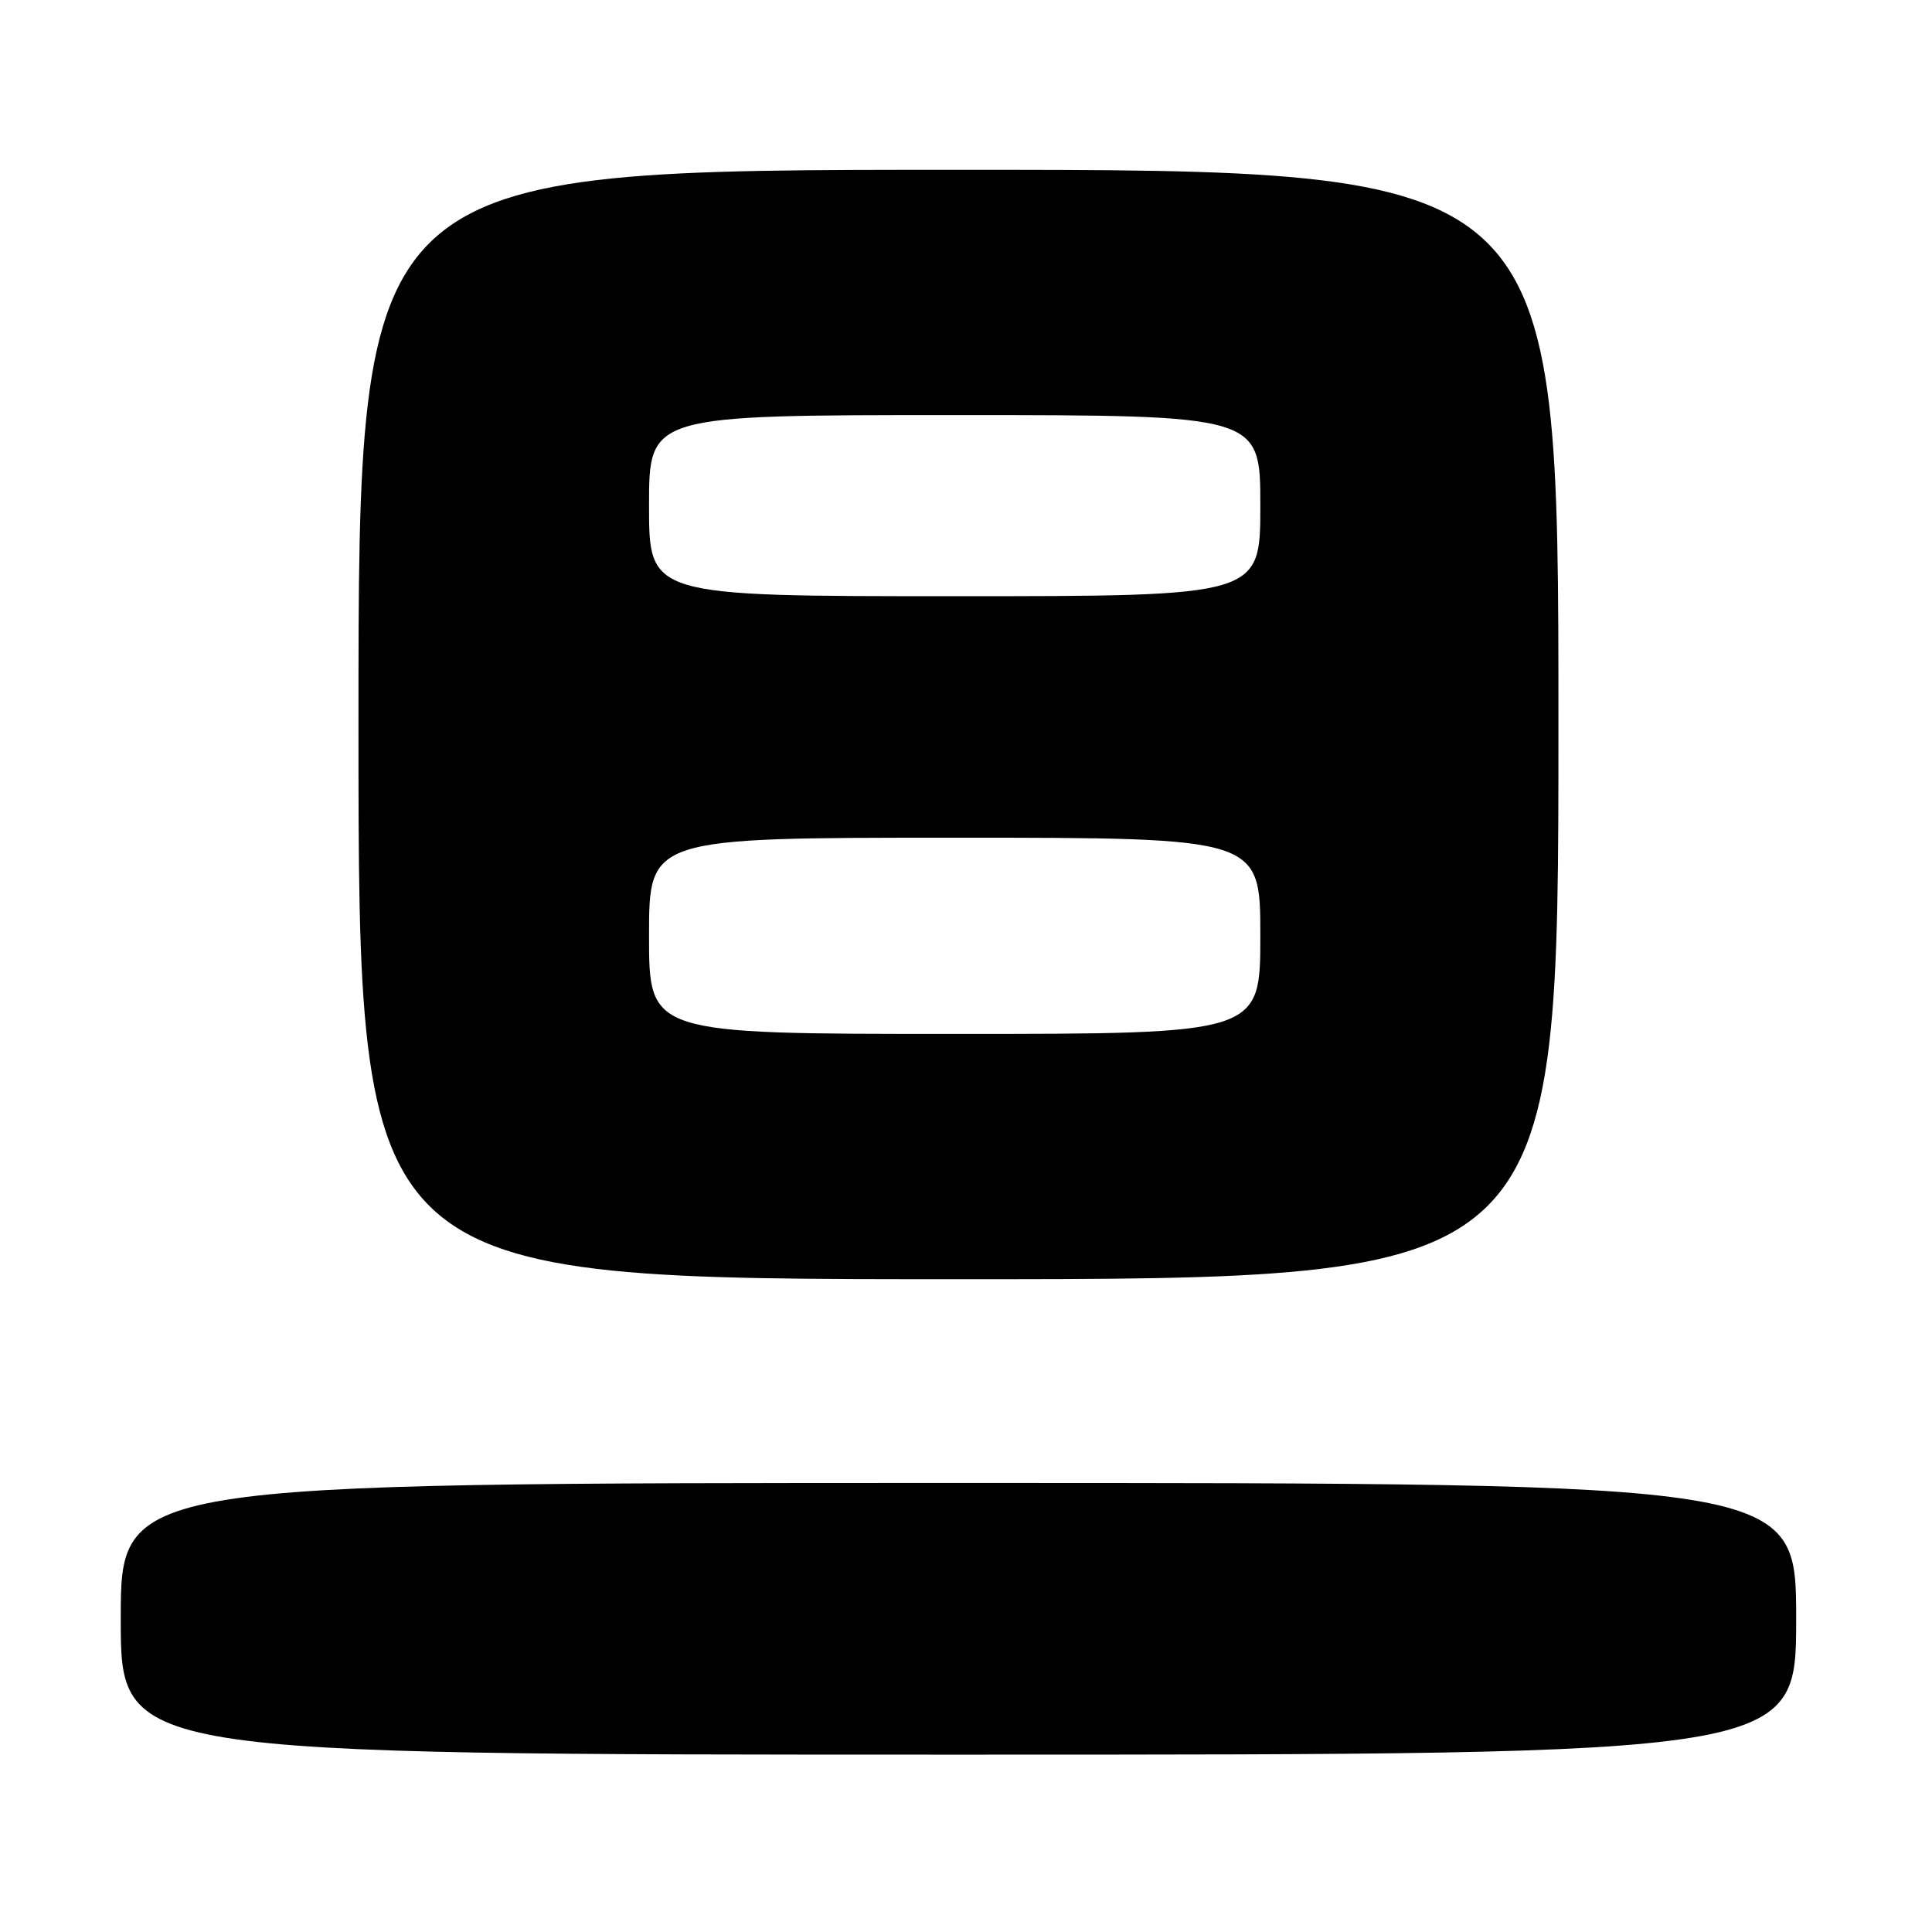 <?xml version="1.0" encoding="UTF-8" standalone="no"?>
<!DOCTYPE svg PUBLIC "-//W3C//DTD SVG 1.1//EN" "http://www.w3.org/Graphics/SVG/1.1/DTD/svg11.dtd" >
<svg xmlns="http://www.w3.org/2000/svg" xmlns:xlink="http://www.w3.org/1999/xlink" version="1.1" viewBox="0 0 256 256">
 <g >
 <path fill="currentColor"
d=" M 238.00 214.50 C 238.00 196.50 238.00 196.50 127.00 196.50 C 16.00 196.50 16.00 196.50 16.00 214.50 C 16.00 232.50 16.00 232.50 127.00 232.50 C 238.00 232.50 238.00 232.50 238.00 214.50 Z  M 206.50 96.00 C 206.50 22.50 206.50 22.50 127.00 22.50 C 47.50 22.50 47.50 22.50 47.50 96.00 C 47.50 169.50 47.50 169.50 127.00 169.50 C 206.50 169.50 206.50 169.50 206.50 96.00 Z  M 86.00 124.00 C 86.00 111.00 86.00 111.00 126.50 111.00 C 167.00 111.00 167.00 111.00 167.00 124.00 C 167.00 137.00 167.00 137.00 126.50 137.00 C 86.00 137.00 86.00 137.00 86.00 124.00 Z  M 86.00 67.00 C 86.00 55.00 86.00 55.00 126.50 55.00 C 167.00 55.00 167.00 55.00 167.00 67.00 C 167.00 79.00 167.00 79.00 126.50 79.00 C 86.00 79.00 86.00 79.00 86.00 67.00 Z "/>
</g>
</svg>
